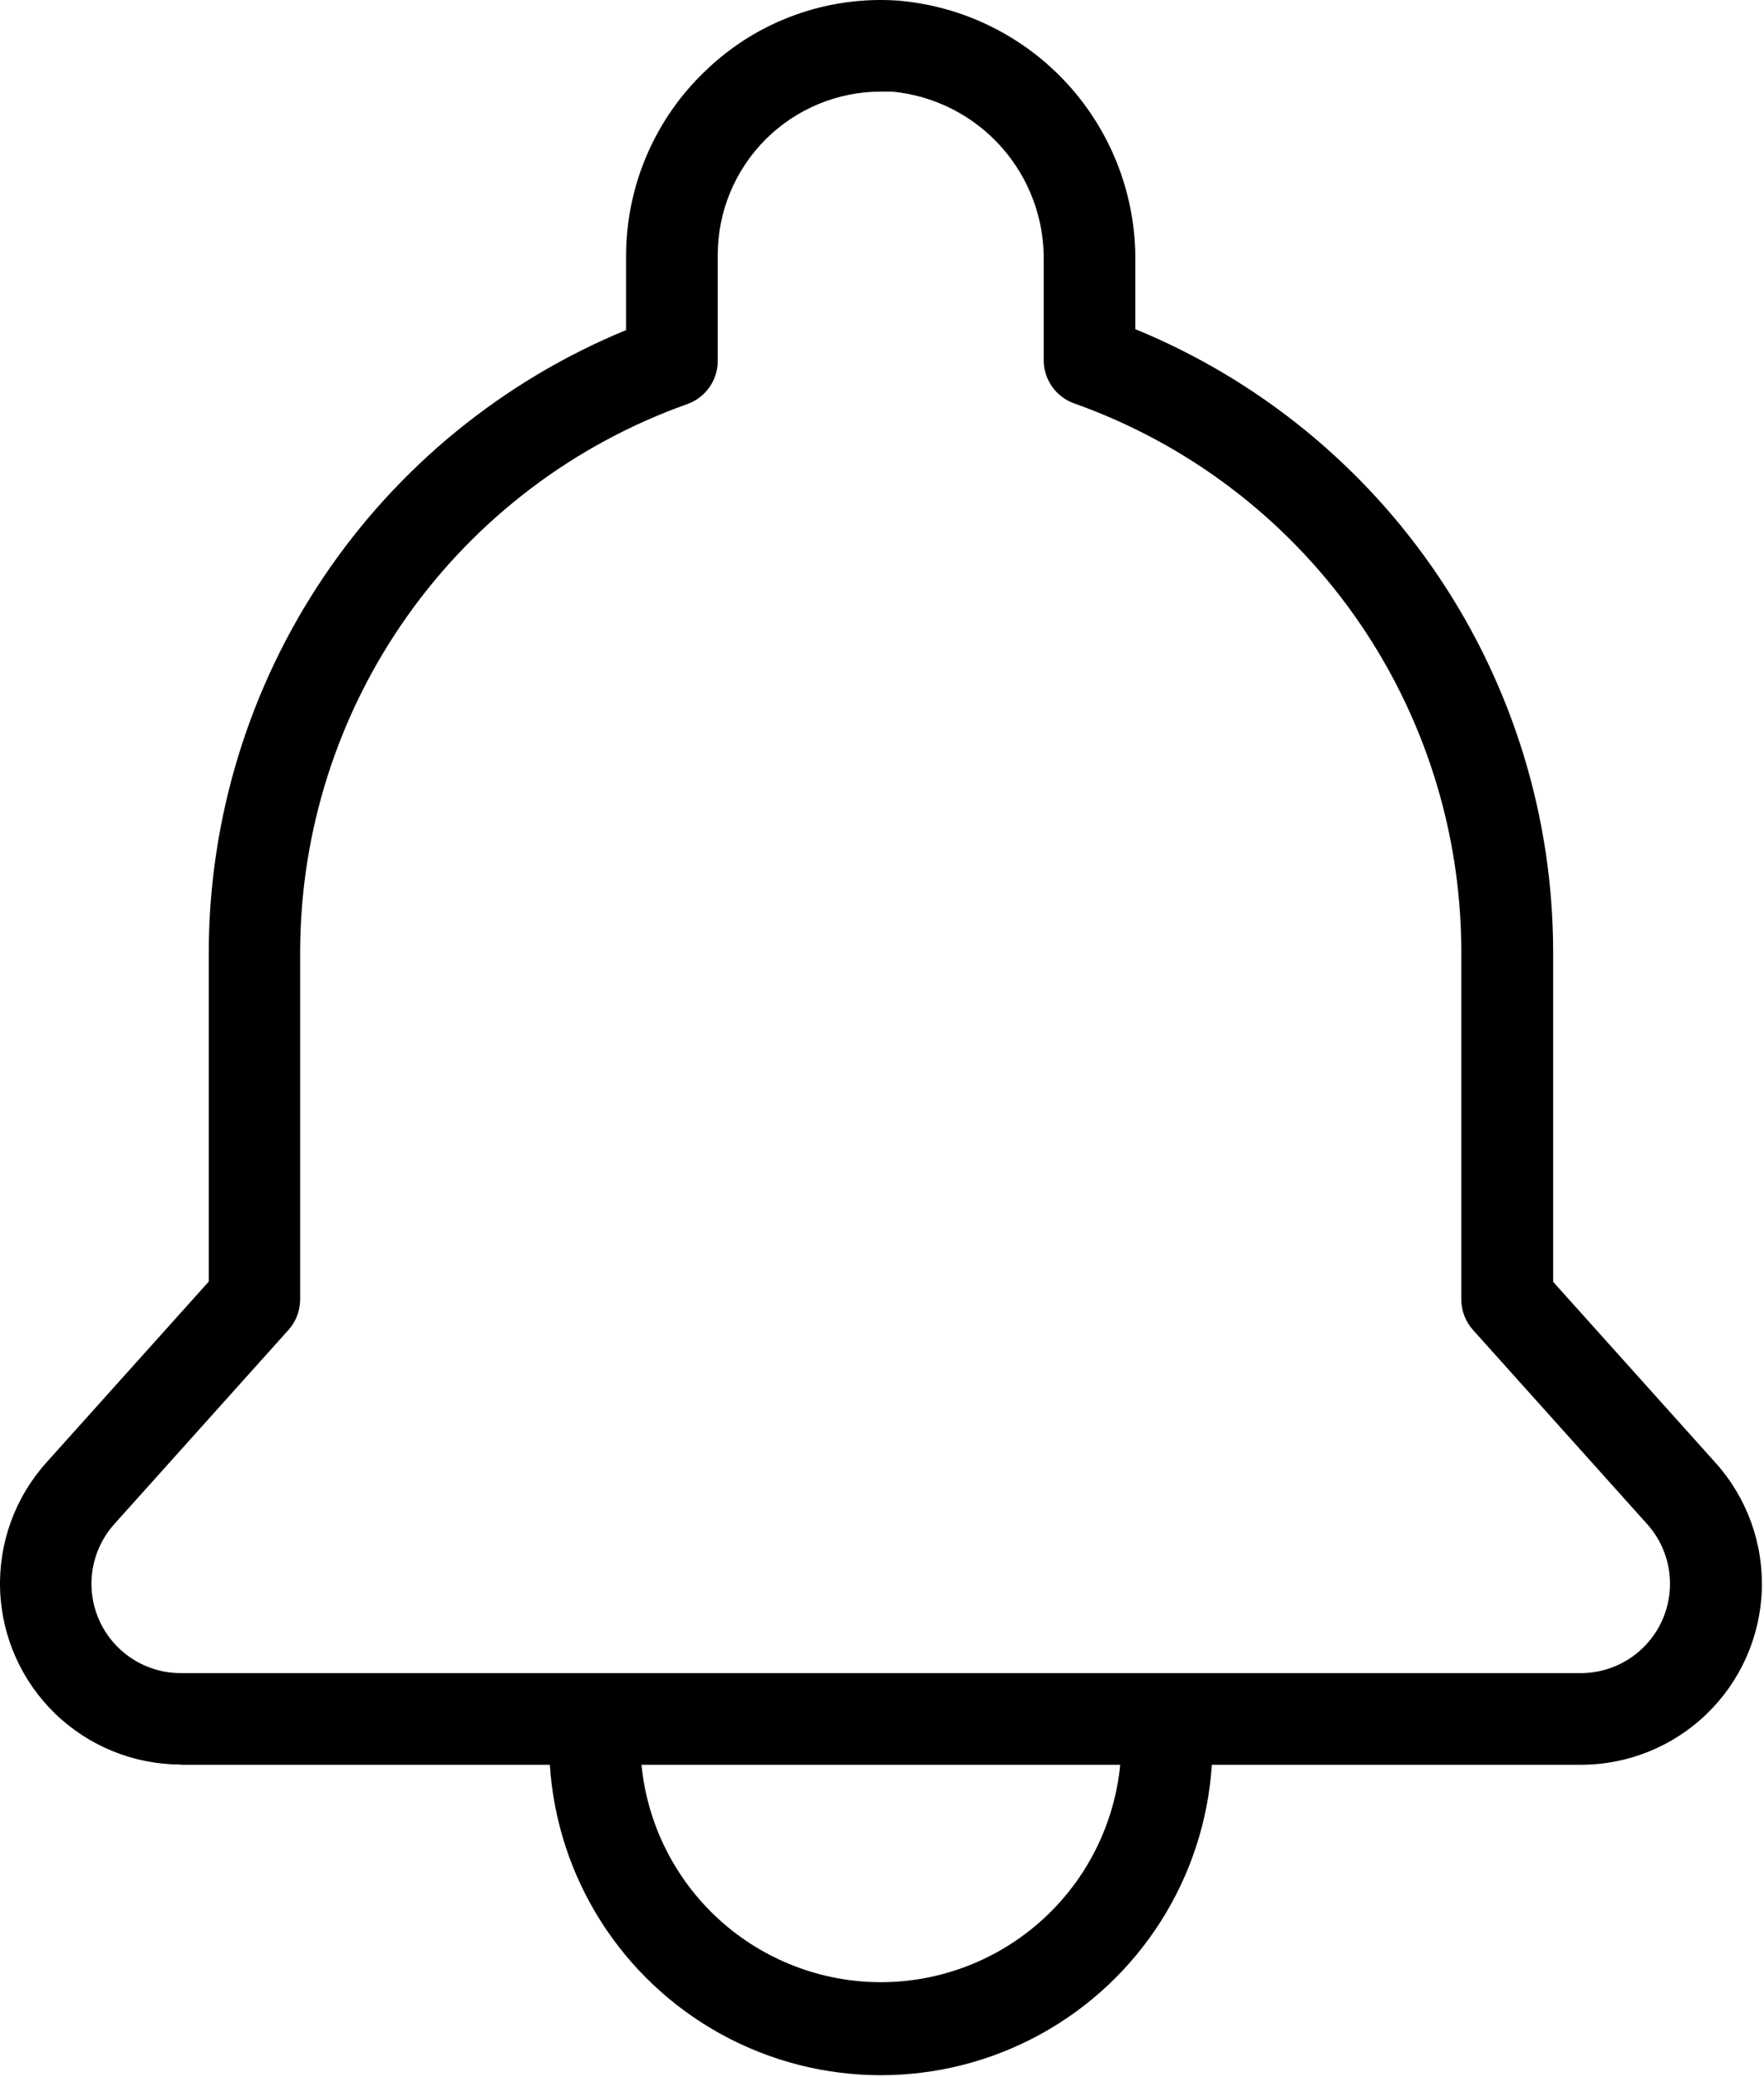 <svg width="575" height="677" viewBox="0 0 575 677" fill="none" xmlns="http://www.w3.org/2000/svg">
<path d="M58.94 575.135H179.227C181.607 612.037 202.675 645.157 235.087 662.953C267.494 680.75 306.754 680.75 339.16 662.953C371.572 645.155 392.639 612.035 395.02 575.135H515.307C530.588 575.146 545.28 569.219 556.28 558.609C567.28 547.999 573.734 533.535 574.28 518.259C574.827 502.983 569.426 488.093 559.207 476.729L506.27 417.745V309.849C506.166 266.395 493.171 223.947 468.926 187.885C444.68 151.827 410.28 123.77 370.076 107.275V85.4C370.342 64.062 362.519 43.416 348.186 27.608C333.847 11.806 314.06 2.015 292.8 0.202C269.795 -1.413 247.164 6.712 230.451 22.603C213.675 38.311 204.134 60.248 204.091 83.234V107.578V107.573C163.955 124.099 129.612 152.146 105.398 188.171C81.184 224.198 68.19 266.587 68.048 309.994V417.666L15.111 476.65C4.898 488.02 -0.509 502.91 0.038 518.186C0.585 533.457 7.038 547.926 18.038 558.535C29.043 569.145 43.731 575.066 59.016 575.062L58.94 575.135ZM287.127 645.995C267.648 645.98 248.867 638.714 234.444 625.615C220.028 612.522 210.991 594.527 209.1 575.137H365.154C363.263 594.527 354.227 612.522 339.81 625.615C325.388 638.714 306.607 645.979 287.127 645.995ZM37.287 496.662L94.032 433.417V433.422C96.496 430.672 97.85 427.104 97.84 423.417V309.995C97.939 270.897 110.111 232.782 132.7 200.865C155.289 168.947 187.184 144.786 224.028 131.693C229.97 129.578 233.944 123.963 233.96 117.657V83.011C233.981 68.918 239.585 55.407 249.553 45.438C259.517 35.474 273.027 29.864 287.121 29.85H290.778C304.486 31.147 317.199 37.574 326.366 47.85C335.532 58.126 340.475 71.486 340.21 85.251V117.434C340.225 123.741 344.199 129.356 350.142 131.47C386.97 144.538 418.866 168.667 441.454 200.558C464.038 232.449 476.219 270.542 476.323 309.626V423.418C476.313 427.105 477.672 430.673 480.136 433.423L536.881 496.668V496.663C541.933 502.273 544.61 509.627 544.345 517.174C544.079 524.715 540.897 531.867 535.464 537.106C530.032 542.351 522.777 545.278 515.224 545.273H58.944C51.398 545.278 44.142 542.351 38.71 537.106C33.278 531.866 30.09 524.715 29.829 517.174C29.564 509.627 32.241 502.273 37.293 496.663L37.287 496.662Z" fill="black"/>
</svg>

